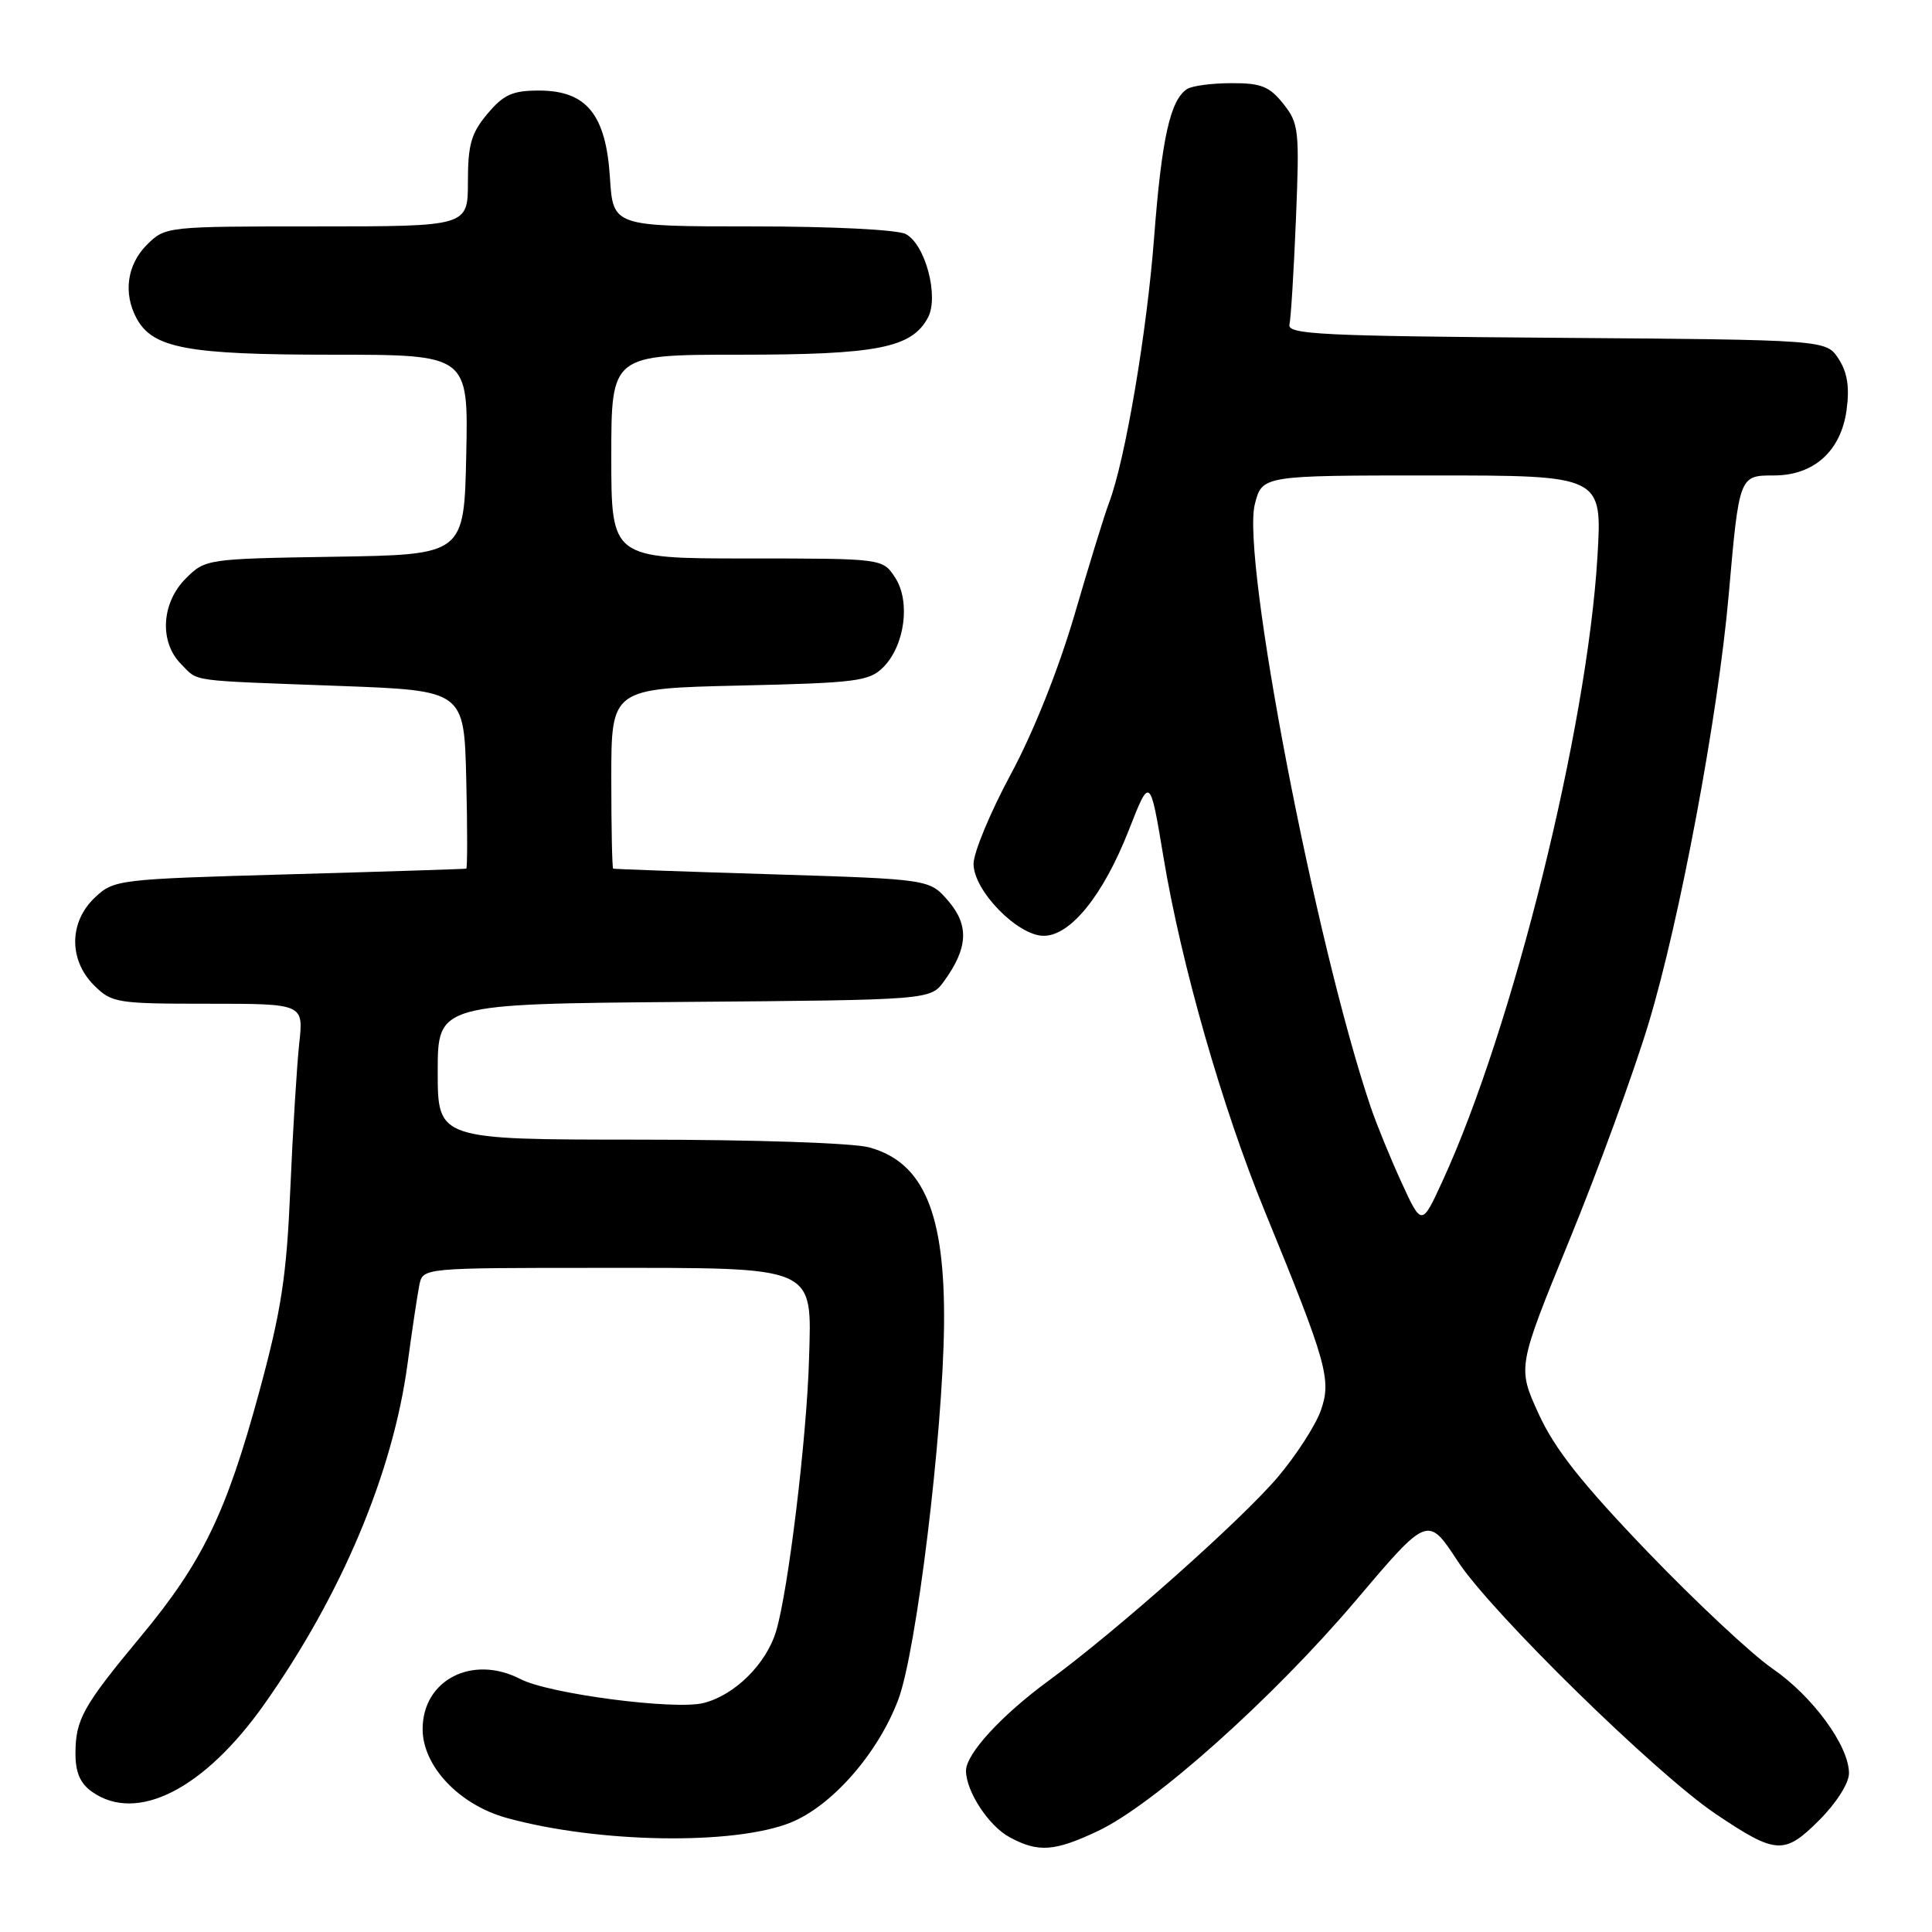 <?xml version="1.0" encoding="UTF-8" standalone="no"?>
<!DOCTYPE svg PUBLIC "-//W3C//DTD SVG 1.1//EN" "http://www.w3.org/Graphics/SVG/1.1/DTD/svg11.dtd" >
<svg xmlns="http://www.w3.org/2000/svg" xmlns:xlink="http://www.w3.org/1999/xlink" version="1.1" viewBox="0 0 256 256">
 <g >
 <path fill="currentColor"
d=" M 145.50 242.61 C 152.92 239.10 168.66 225.02 179.58 212.16 C 189.19 200.81 189.19 200.81 193.15 206.86 C 197.57 213.63 219.38 234.99 227.33 240.35 C 235.34 245.74 236.43 245.80 241.04 241.20 C 243.32 238.92 245.00 236.28 245.00 234.97 C 245.00 231.34 240.20 224.77 234.85 221.09 C 232.12 219.21 224.67 212.24 218.28 205.59 C 209.54 196.48 205.99 191.98 203.87 187.33 C 201.06 181.17 201.06 181.17 207.95 164.33 C 211.74 155.08 216.45 142.19 218.42 135.69 C 222.58 121.97 227.65 94.87 229.06 78.85 C 230.45 63.02 230.45 63.00 235.05 63.00 C 240.37 63.00 243.96 59.75 244.69 54.27 C 245.09 51.26 244.78 49.32 243.61 47.53 C 241.97 45.03 241.97 45.03 206.24 44.76 C 175.07 44.53 170.55 44.31 170.86 43.00 C 171.05 42.17 171.44 35.88 171.72 29.00 C 172.20 17.24 172.11 16.34 170.04 13.75 C 168.21 11.45 167.09 11.00 163.18 11.02 C 160.60 11.02 157.97 11.37 157.31 11.79 C 155.07 13.21 153.93 18.34 152.93 31.41 C 151.97 44.02 149.09 61.02 146.95 66.63 C 146.38 68.12 144.33 74.77 142.39 81.42 C 140.24 88.75 136.91 97.09 133.92 102.62 C 131.22 107.64 129.00 112.97 129.00 114.47 C 129.00 118.01 134.84 124.00 138.30 124.00 C 141.85 124.00 146.19 118.62 149.56 110.03 C 152.38 102.83 152.38 102.83 154.18 113.66 C 156.53 127.81 161.96 146.77 167.59 160.50 C 175.83 180.61 176.46 182.83 175.01 186.91 C 174.31 188.88 171.74 192.86 169.30 195.74 C 164.51 201.39 147.95 216.11 138.91 222.73 C 132.68 227.30 128.00 232.40 128.00 234.63 C 128.00 237.35 131.00 241.94 133.76 243.43 C 137.56 245.50 139.73 245.34 145.50 242.61 Z  M 104.77 241.50 C 110.28 239.27 116.37 232.29 119.04 225.17 C 121.44 218.75 124.93 190.10 125.09 175.58 C 125.24 160.79 122.41 154.04 115.20 152.04 C 113.09 151.45 100.00 151.01 84.75 151.01 C 58.00 151.00 58.00 151.00 58.00 142.01 C 58.00 133.03 58.00 133.03 90.64 132.76 C 123.29 132.50 123.29 132.50 125.10 130.00 C 128.27 125.63 128.43 122.61 125.66 119.39 C 123.18 116.50 123.18 116.50 102.34 115.85 C 90.88 115.50 81.39 115.16 81.25 115.10 C 81.11 115.05 81.00 109.65 81.00 103.12 C 81.00 91.23 81.00 91.23 98.00 90.84 C 113.47 90.49 115.18 90.27 117.03 88.42 C 119.90 85.54 120.68 79.68 118.60 76.52 C 116.95 74.00 116.95 74.00 98.98 74.00 C 81.00 74.00 81.00 74.00 81.00 60.50 C 81.00 47.00 81.00 47.00 98.03 47.00 C 116.25 47.00 120.81 46.10 122.96 42.08 C 124.44 39.30 122.62 32.40 120.03 31.02 C 118.94 30.43 110.28 30.00 99.68 30.00 C 81.23 30.00 81.23 30.00 80.82 23.53 C 80.29 15.16 77.71 12.00 71.41 12.00 C 67.91 12.00 66.73 12.53 64.59 15.08 C 62.44 17.63 62.00 19.16 62.00 24.08 C 62.00 30.00 62.00 30.00 41.95 30.00 C 22.01 30.00 21.90 30.01 19.45 32.45 C 16.84 35.07 16.31 38.84 18.08 42.15 C 20.22 46.15 24.78 47.00 44.00 47.00 C 62.06 47.00 62.06 47.00 61.78 60.25 C 61.50 73.50 61.50 73.50 44.36 73.77 C 27.38 74.04 27.20 74.07 24.61 76.66 C 21.37 79.90 21.09 85.09 24.00 88.00 C 26.38 90.38 24.60 90.13 45.00 90.89 C 61.50 91.50 61.50 91.50 61.78 103.25 C 61.94 109.71 61.94 115.04 61.78 115.10 C 61.63 115.15 51.07 115.49 38.33 115.85 C 15.60 116.49 15.11 116.55 12.58 118.92 C 9.14 122.16 9.09 127.18 12.45 130.55 C 14.80 132.89 15.46 133.00 27.57 133.00 C 40.23 133.00 40.23 133.00 39.65 138.25 C 39.34 141.14 38.80 149.80 38.47 157.50 C 37.97 169.19 37.28 173.65 34.33 184.50 C 29.98 200.49 26.82 207.02 18.65 216.85 C 10.98 226.08 10.00 227.85 10.00 232.38 C 10.00 234.87 10.64 236.34 12.22 237.44 C 18.17 241.61 27.07 237.07 35.02 225.82 C 45.27 211.30 52.06 195.16 54.00 180.72 C 54.61 176.20 55.32 171.49 55.57 170.25 C 56.04 168.00 56.04 168.00 79.41 168.00 C 108.45 168.00 107.56 167.61 107.20 180.14 C 106.90 190.49 104.45 210.78 102.84 216.13 C 101.54 220.48 97.36 224.62 93.22 225.66 C 89.39 226.62 72.76 224.45 68.97 222.49 C 62.61 219.20 56.00 222.58 56.00 229.12 C 56.00 234.02 60.84 239.14 67.12 240.88 C 79.22 244.23 97.28 244.52 104.77 241.50 Z  M 185.68 156.62 C 184.20 153.38 182.36 148.88 181.60 146.62 C 174.27 124.91 164.47 73.91 166.27 66.82 C 167.24 63.00 167.24 63.00 189.77 63.00 C 212.31 63.00 212.31 63.00 211.67 73.75 C 210.31 96.52 200.46 136.22 191.14 156.50 C 188.38 162.50 188.38 162.50 185.68 156.62 Z "/>
</g>
</svg>
